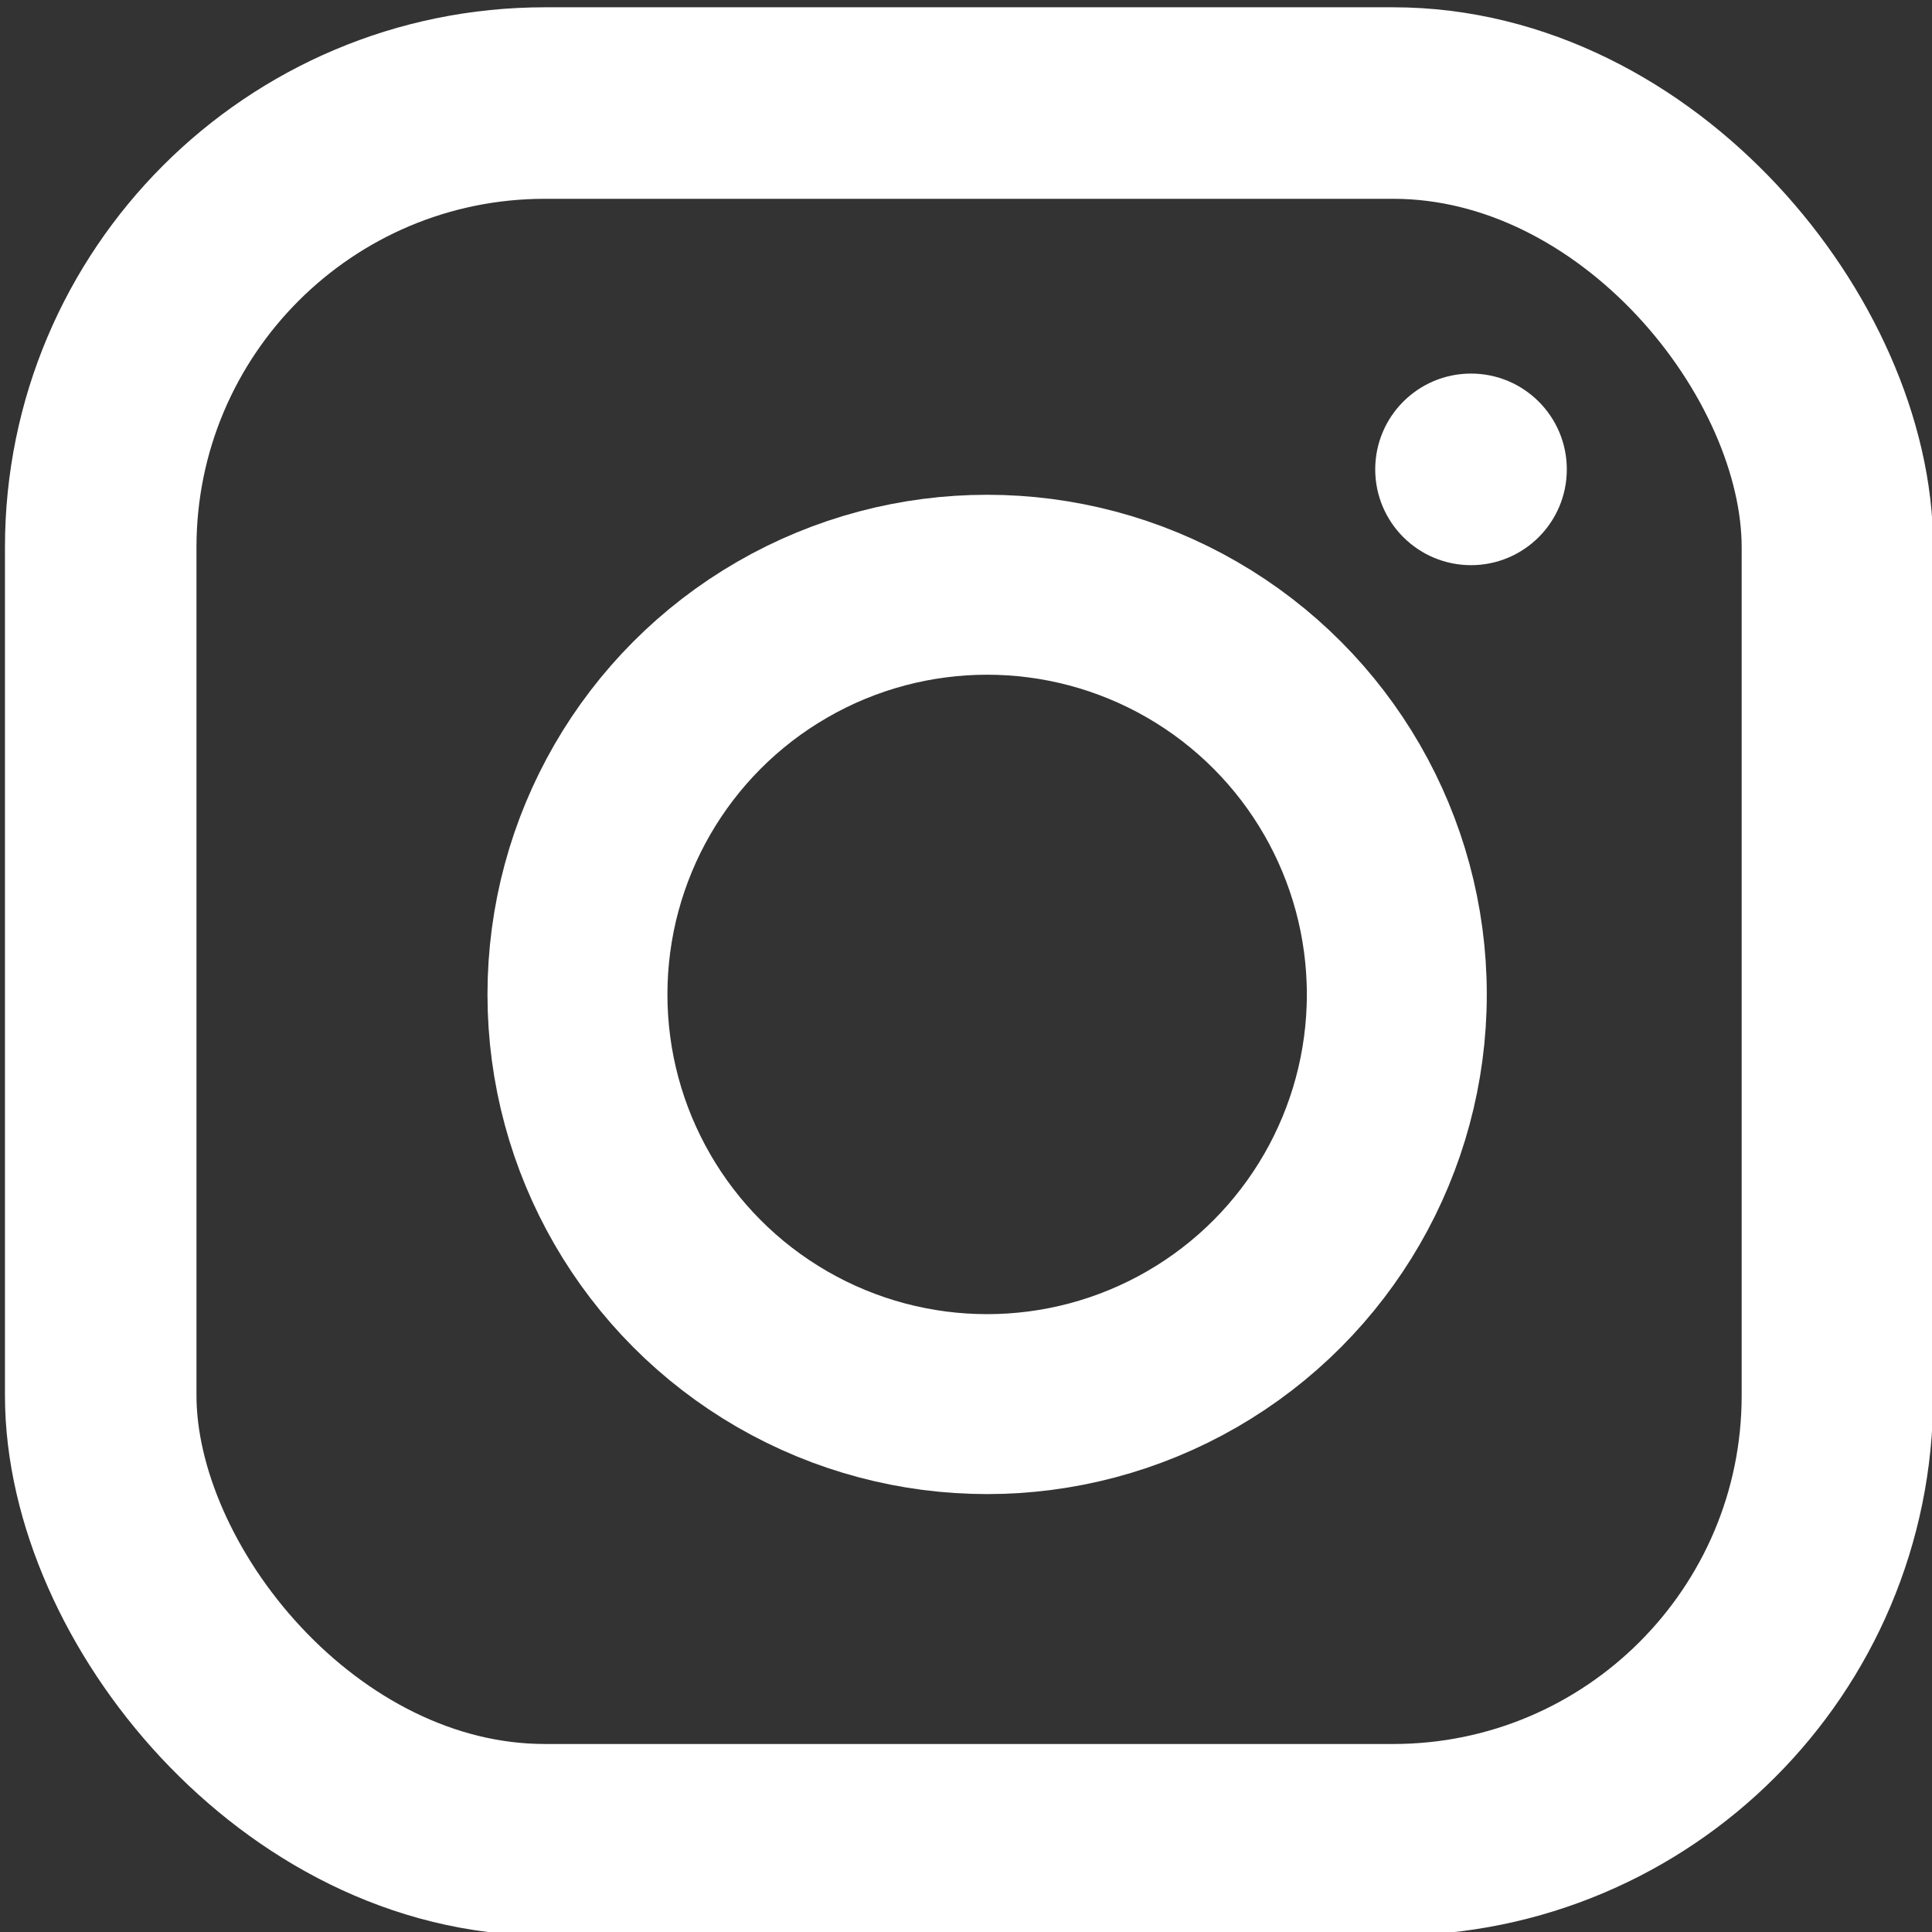 <?xml version="1.0" encoding="UTF-8" standalone="no"?>
<!-- Created with Inkscape (http://www.inkscape.org/) -->

<svg
   width="100"
   height="100"
   viewBox="0 0 26.458 26.458"
   version="1.1"
   id="svg1058"
   inkscape:version="1.1.2 (b8e25be833, 2022-02-05)"
   sodipodi:docname="insta icon.svg"
   xmlns:inkscape="http://www.inkscape.org/namespaces/inkscape"
   xmlns:sodipodi="http://sodipodi.sourceforge.net/DTD/sodipodi-0.dtd"
   xmlns="http://www.w3.org/2000/svg"
   xmlns:svg="http://www.w3.org/2000/svg">
  <rect x="0" y="0" width="26.458" height="26.458" fill="#333333" stroke="none"/>
  <sodipodi:namedview
     id="namedview1060"
     pagecolor="#505050"
     bordercolor="#ffffff"
     borderopacity="1"
     inkscape:pageshadow="0"
     inkscape:pageopacity="0"
     inkscape:pagecheckerboard="1"
     inkscape:document-units="mm"
     showgrid="false"
     units="px"
     inkscape:zoom="4.0718557"
     inkscape:cx="67.659568"
     inkscape:cy="67.168391"
     inkscape:window-width="1920"
     inkscape:window-height="1001"
     inkscape:window-x="-9"
     inkscape:window-y="-9"
     inkscape:window-maximized="1"
     inkscape:current-layer="layer1" />
  <defs
     id="defs1055" />
  <g
     inkscape:label="Layer 1"
     inkscape:groupmode="layer"
     id="layer1">
    <path
       id="path2164"
       style="fill:#ffffff;fill-opacity:0.91;stroke:#000000;stroke-width:0;stroke-miterlimit:4;stroke-dasharray:none"
       d="m 37.111,-1.38 c -2.847,0 -5.138,2.292 -5.138,5.138 V 19.812 c 0,2.846 2.291,5.138 5.138,5.138 h 16.295 c 2.847,0 5.138,-2.292 5.138,-5.138 V 3.758 c 0,-2.846 -2.291,-5.138 -5.138,-5.138 z M 38.299,2.071 A 2.413,2.413 0 0 1 40.713,4.485 2.413,2.413 0 0 1 38.299,6.898 2.413,2.413 0 0 1 35.886,4.485 2.413,2.413 0 0 1 38.299,2.071 Z m 12.309,6.129 c 0.272,1.481e-4 0.516,0.026 0.771,0.064 0.389,0.053 0.805,0.12 1.238,0.311 0.433,0.191 0.882,0.502 1.414,1.119 0.532,0.616 1.147,1.538 1.294,2.238 4.9e-5,1.73e-4 -5e-5,4.94e-4 0,8.39e-4 h 0.01 v 0.049 c 0.035,0.193 0.034,0.37 0,0.53 v 9.178 H 51.183 V 12.916 C 50.985,12.644 50.826,12.396 50.675,12.21 50.492,11.983 50.32,11.849 50.078,11.76 c -0.242,-0.088 -0.554,-0.132 -0.85,-0.122 -0.297,0.015 -0.578,0.07 -0.847,0.146 -0.269,0.076 -0.526,0.168 -0.735,0.339 -0.208,0.171 -0.367,0.423 -0.489,0.646 -0.12,0.219 -0.204,0.409 -0.282,0.557 v 8.416 H 42.722 V 8.455 h 4.153 v 1.528 c 0.102,-0.129 0.208,-0.258 0.318,-0.378 0.407,-0.441 0.856,-0.769 1.375,-0.994 0.519,-0.225 1.107,-0.346 1.583,-0.389 0.119,-0.015 0.231,-0.015 0.338,-0.022 0.04,-0.001 0.079,0 0.118,0 z M 36.286,8.455 h 4.153 V 21.742 H 36.286 Z" />
    <g
       id="g1275"
       transform="matrix(1.064,0,0,1.064,167.309,-109.762)">
      <rect
         style="fill:none;fill-rule:evenodd;stroke:#ffffff;stroke-width:2.465;stroke-miterlimit:4;stroke-dasharray:none;stroke-opacity:1"
         id="rect67"
         width="22.353"
         height="22.353"
         x="-155.949"
         y="104.486"
         ry="5.718" />
      <circle
         style="fill:none;stroke:#ffffff;stroke-width:2.316;stroke-miterlimit:4;stroke-dasharray:none;stroke-opacity:1"
         id="path1170"
         cx="-144.54"
         cy="115.959"
         r="5.273" />
      <circle
         style="fill:#ffffff;stroke:#ffffff;stroke-width:0.444;stroke-miterlimit:4;stroke-dasharray:none;stroke-opacity:1"
         id="circle1252"
         cx="-138.312"
         cy="109.201"
         r="1.011" />
    </g>
  </g>
</svg>
